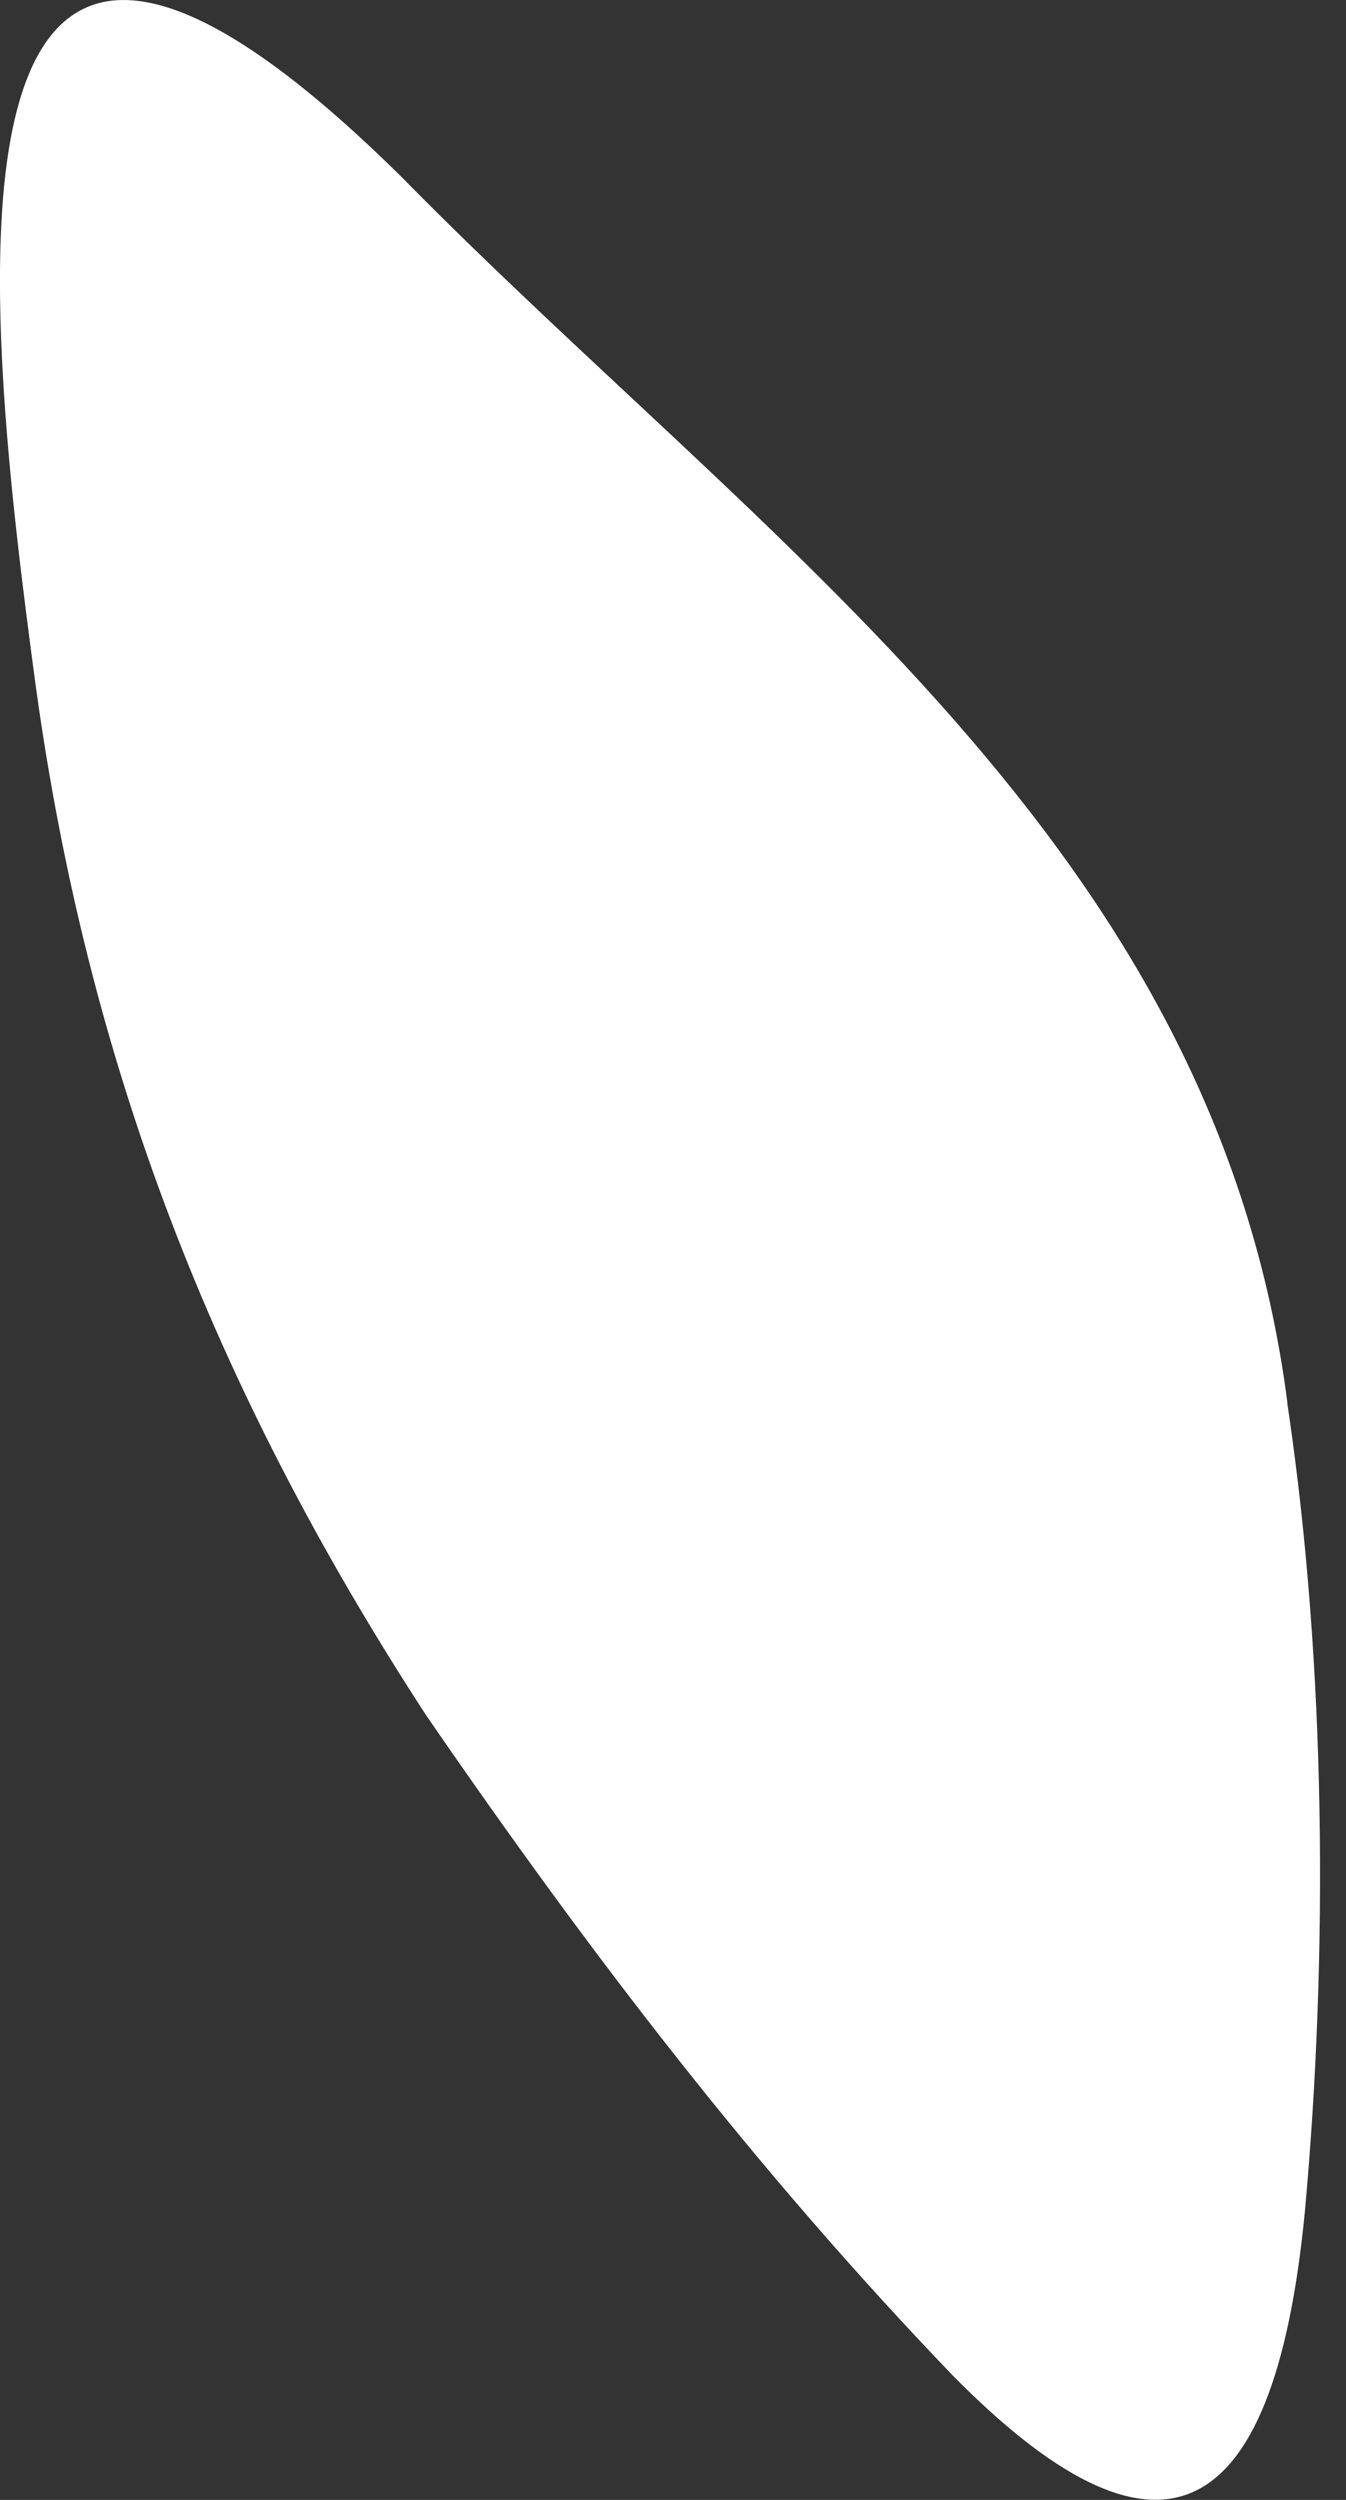 <svg width="7" height="13" viewBox="0 0 7 13" fill="none" xmlns="http://www.w3.org/2000/svg">
<rect x="0" y="0" width="7" height="13" fill="#333333" stroke="none"/>
<path d="M6.696 7.3C6.324 4.398 3.979 2.844 2.088 0.92C-0.424 -1.563 -0.087 1.547 0.187 3.575C0.456 5.523 1.102 7.207 2.215 8.918C3.085 10.183 3.936 11.291 4.953 12.351C6 13.414 6.622 13.196 6.786 11.502C6.909 10.154 6.894 8.657 6.701 7.34L6.695 7.3H6.696Z" fill="white"/>
</svg>
